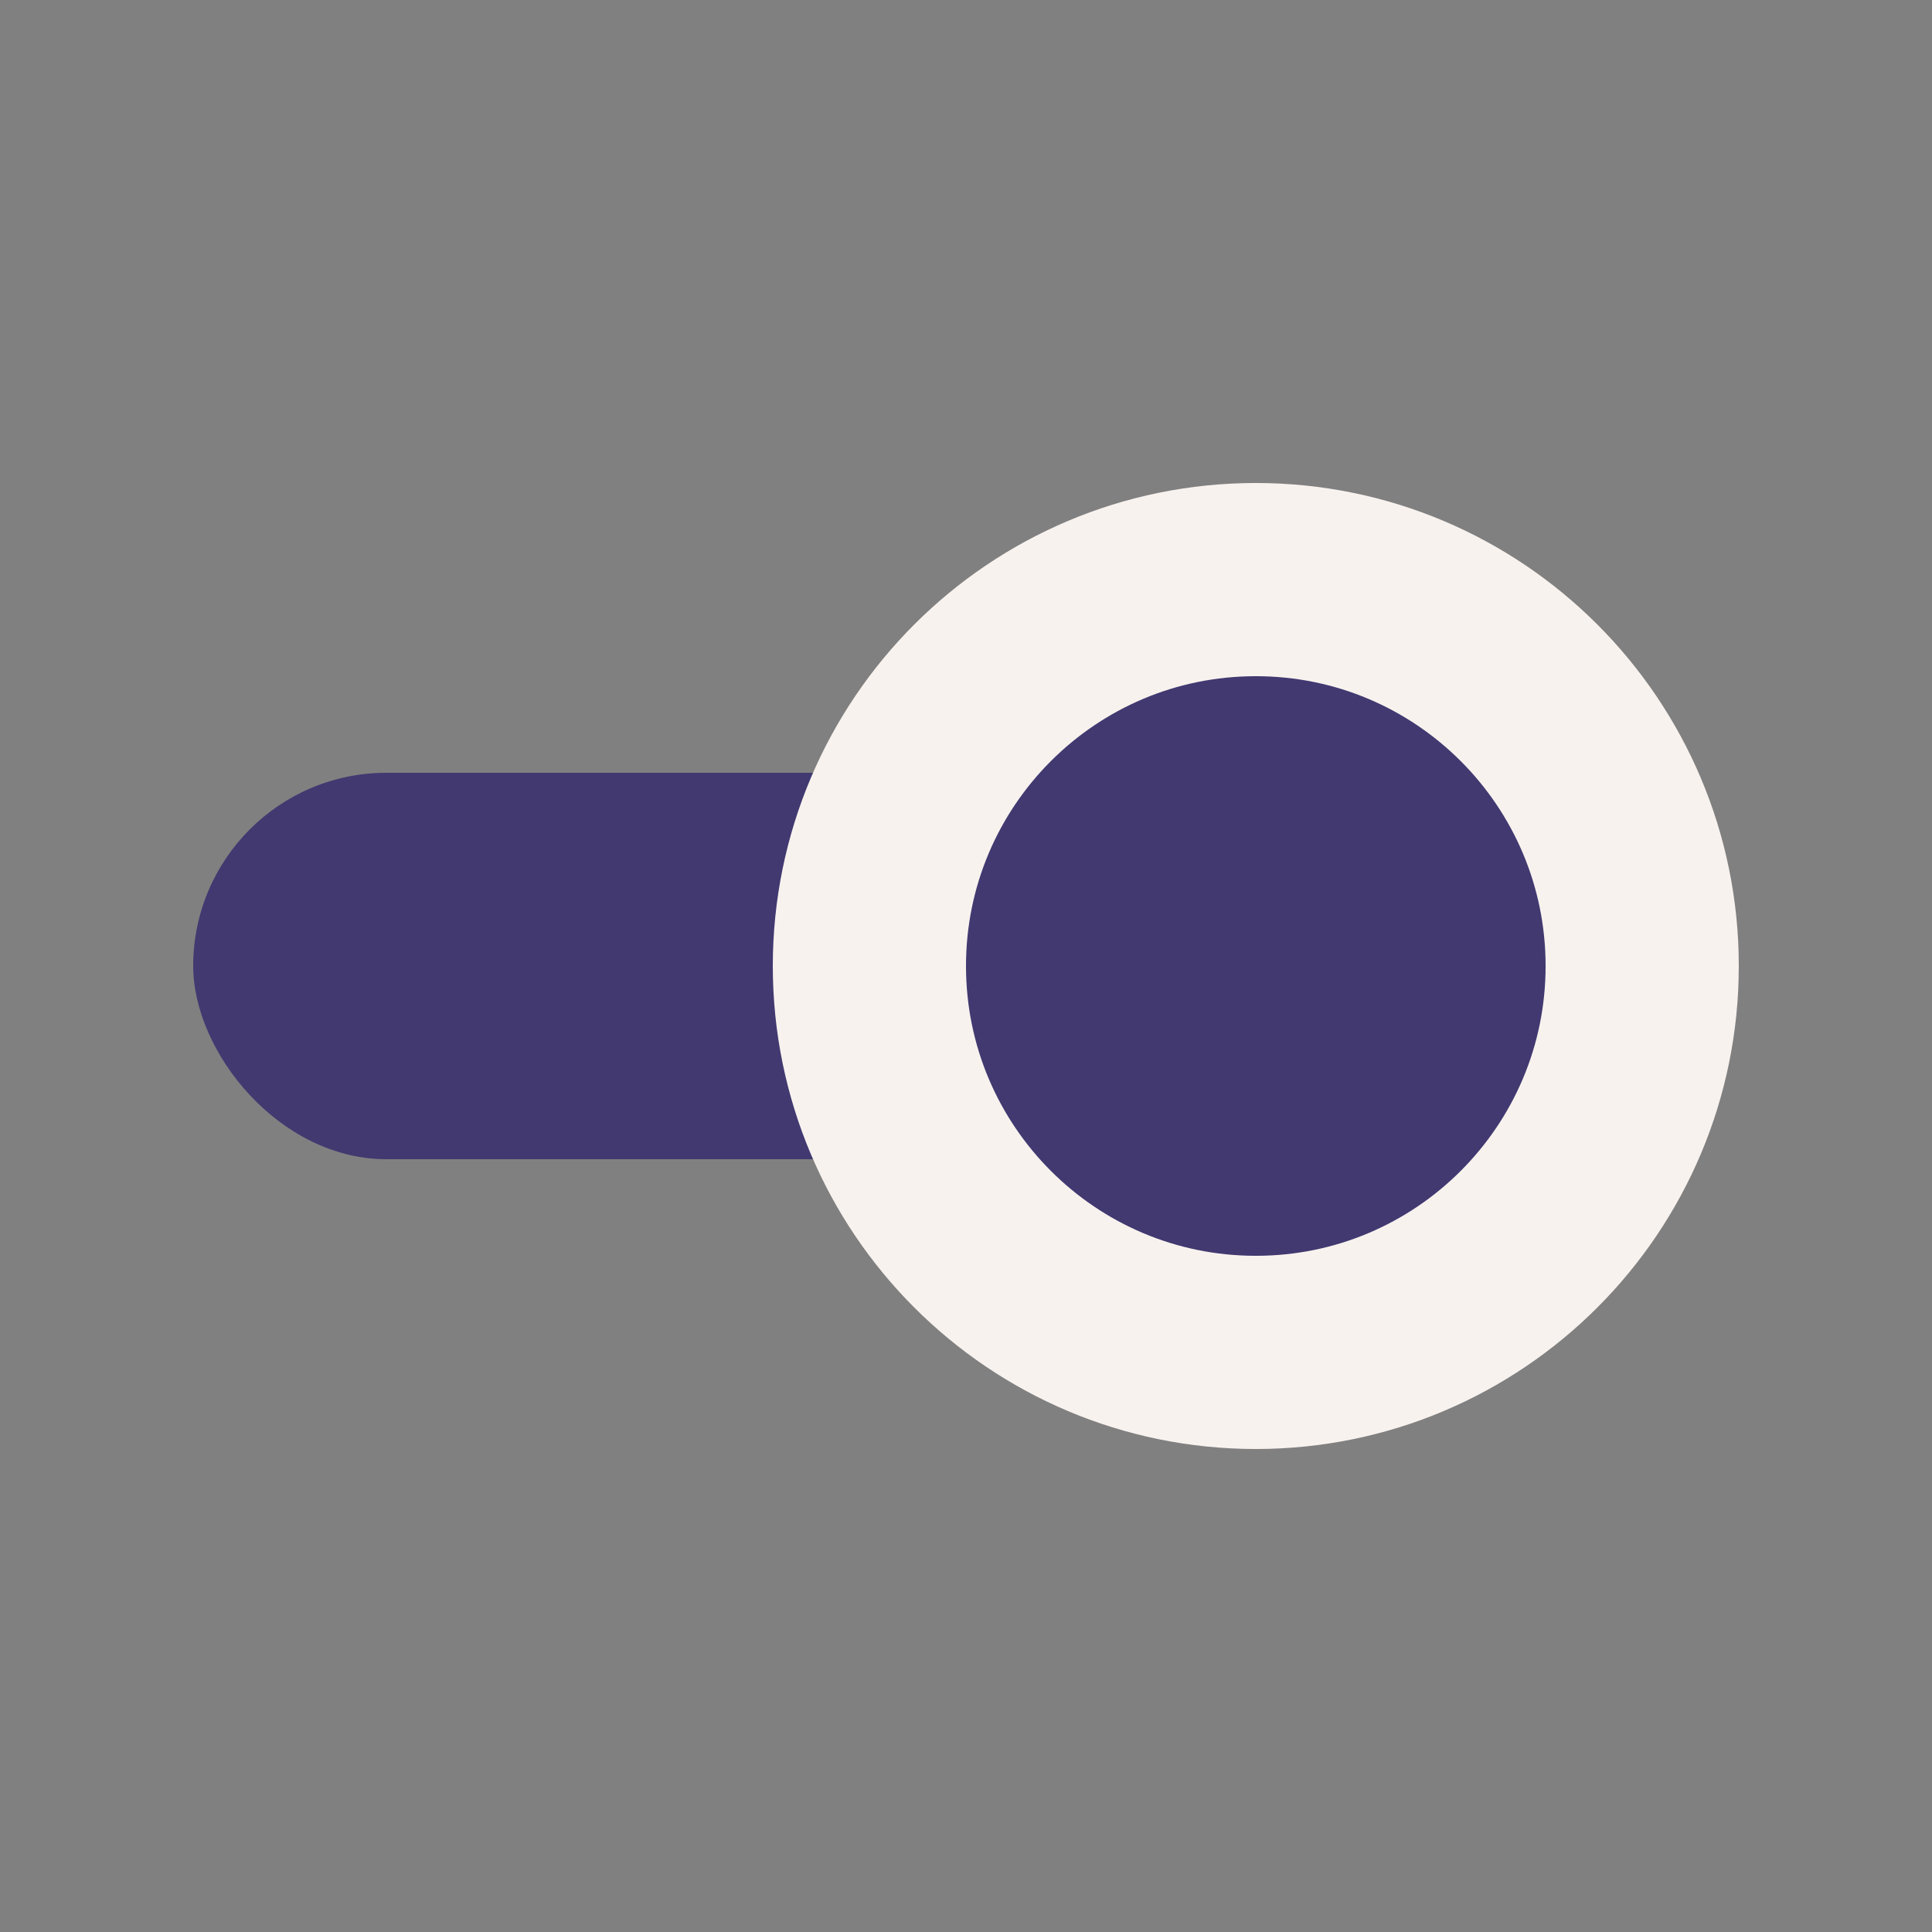 <svg width="40" height="40" viewBox="0 0 40 40" fill="none" xmlns="http://www.w3.org/2000/svg">
<rect x="0" y="0" width="40" height="40" fill="#808080" stroke="none"/>
<rect x="4" y="16" width="32" height="8" rx="4" fill="#413970"/>
<path d="M34 20C34 24.418 30.418 28 26 28C21.582 28 18 24.418 18 20C18 15.582 21.582 12 26 12C30.418 12 34 15.582 34 20Z" fill="#413970" stroke="#F8F2EE" stroke-width="4"/>
</svg>
